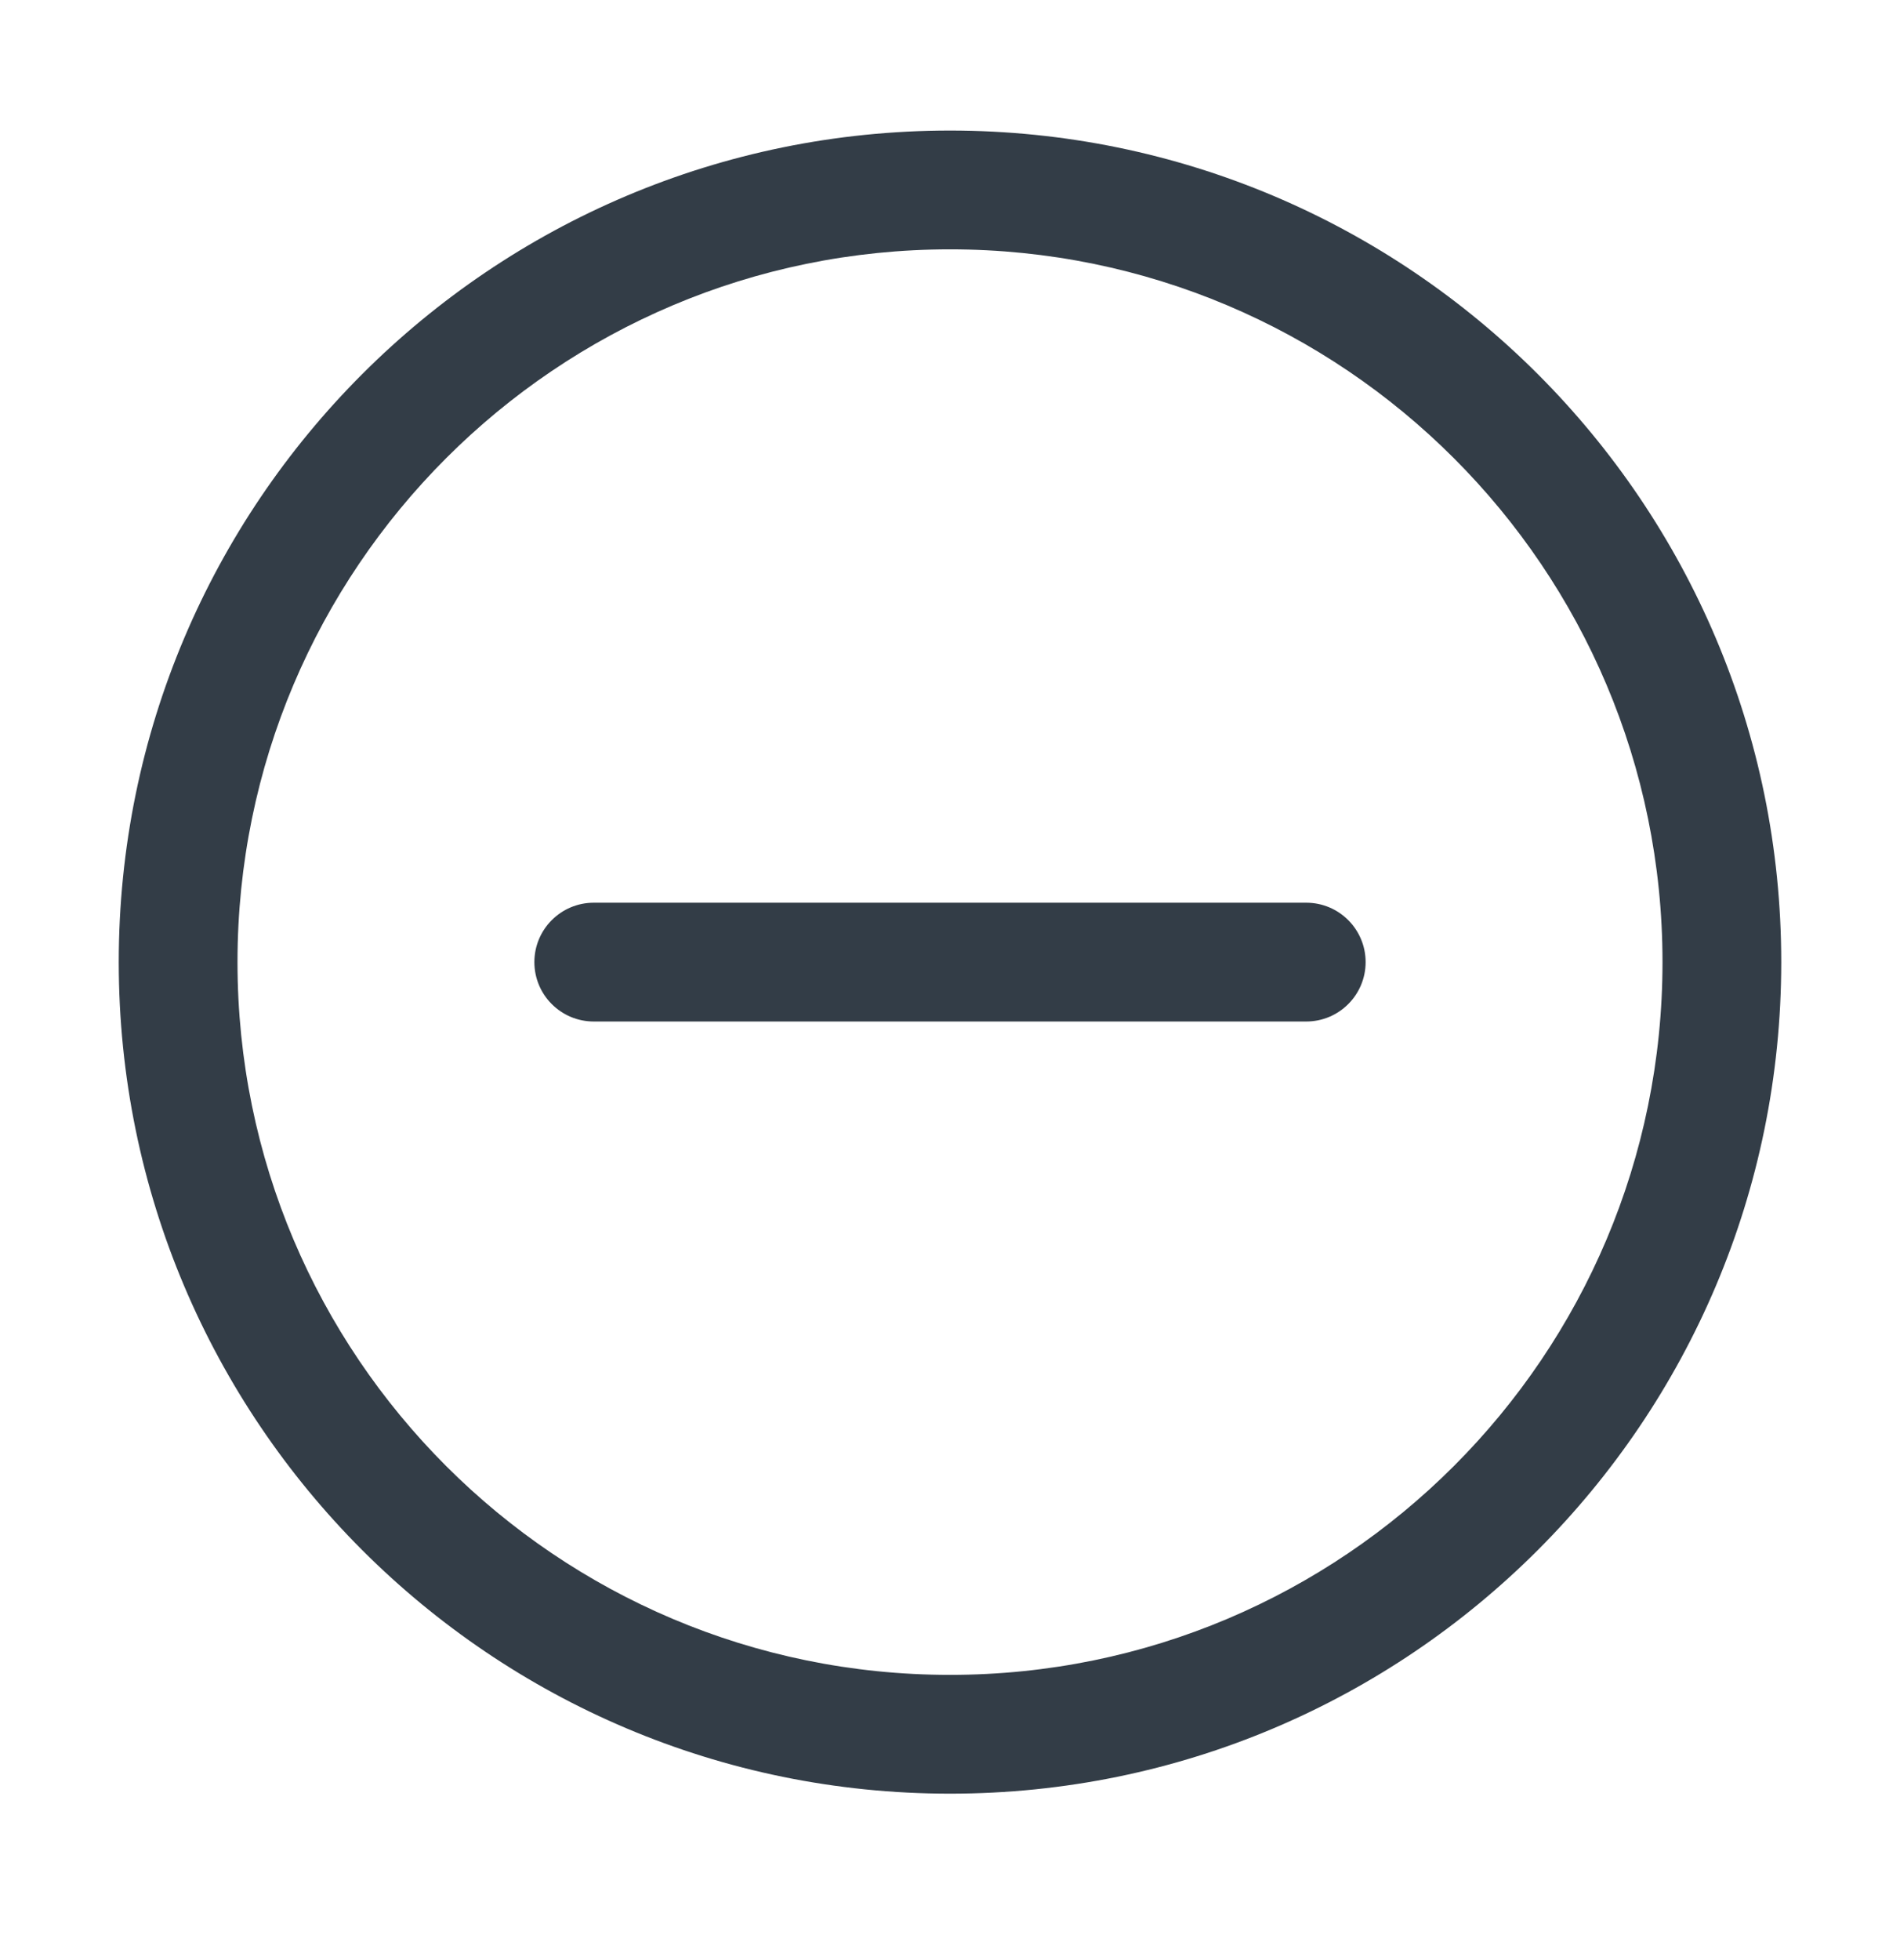 <svg width="32" height="33" viewBox="0 0 32 33" fill="none" xmlns="http://www.w3.org/2000/svg">
<path fill-rule="evenodd" clip-rule="evenodd" d="M16 28.198C22.627 28.198 28 22.826 28 16.198C28 9.571 22.627 4.198 16 4.198C9.373 4.198 4 9.571 4 16.198C4 22.826 9.373 28.198 16 28.198ZM16 30.198C23.732 30.198 30 23.93 30 16.198C30 8.466 23.732 2.198 16 2.198C8.268 2.198 2 8.466 2 16.198C2 23.93 8.268 30.198 16 30.198Z" fill="#333D47"/>
<path fill-rule="evenodd" clip-rule="evenodd" d="M23 16.198C23 16.75 22.552 17.198 22 17.198H10C9.448 17.198 9 16.75 9 16.198C9 15.646 9.448 15.198 10 15.198H22C22.552 15.198 23 15.646 23 16.198Z" fill="#333D47"/>
</svg>
